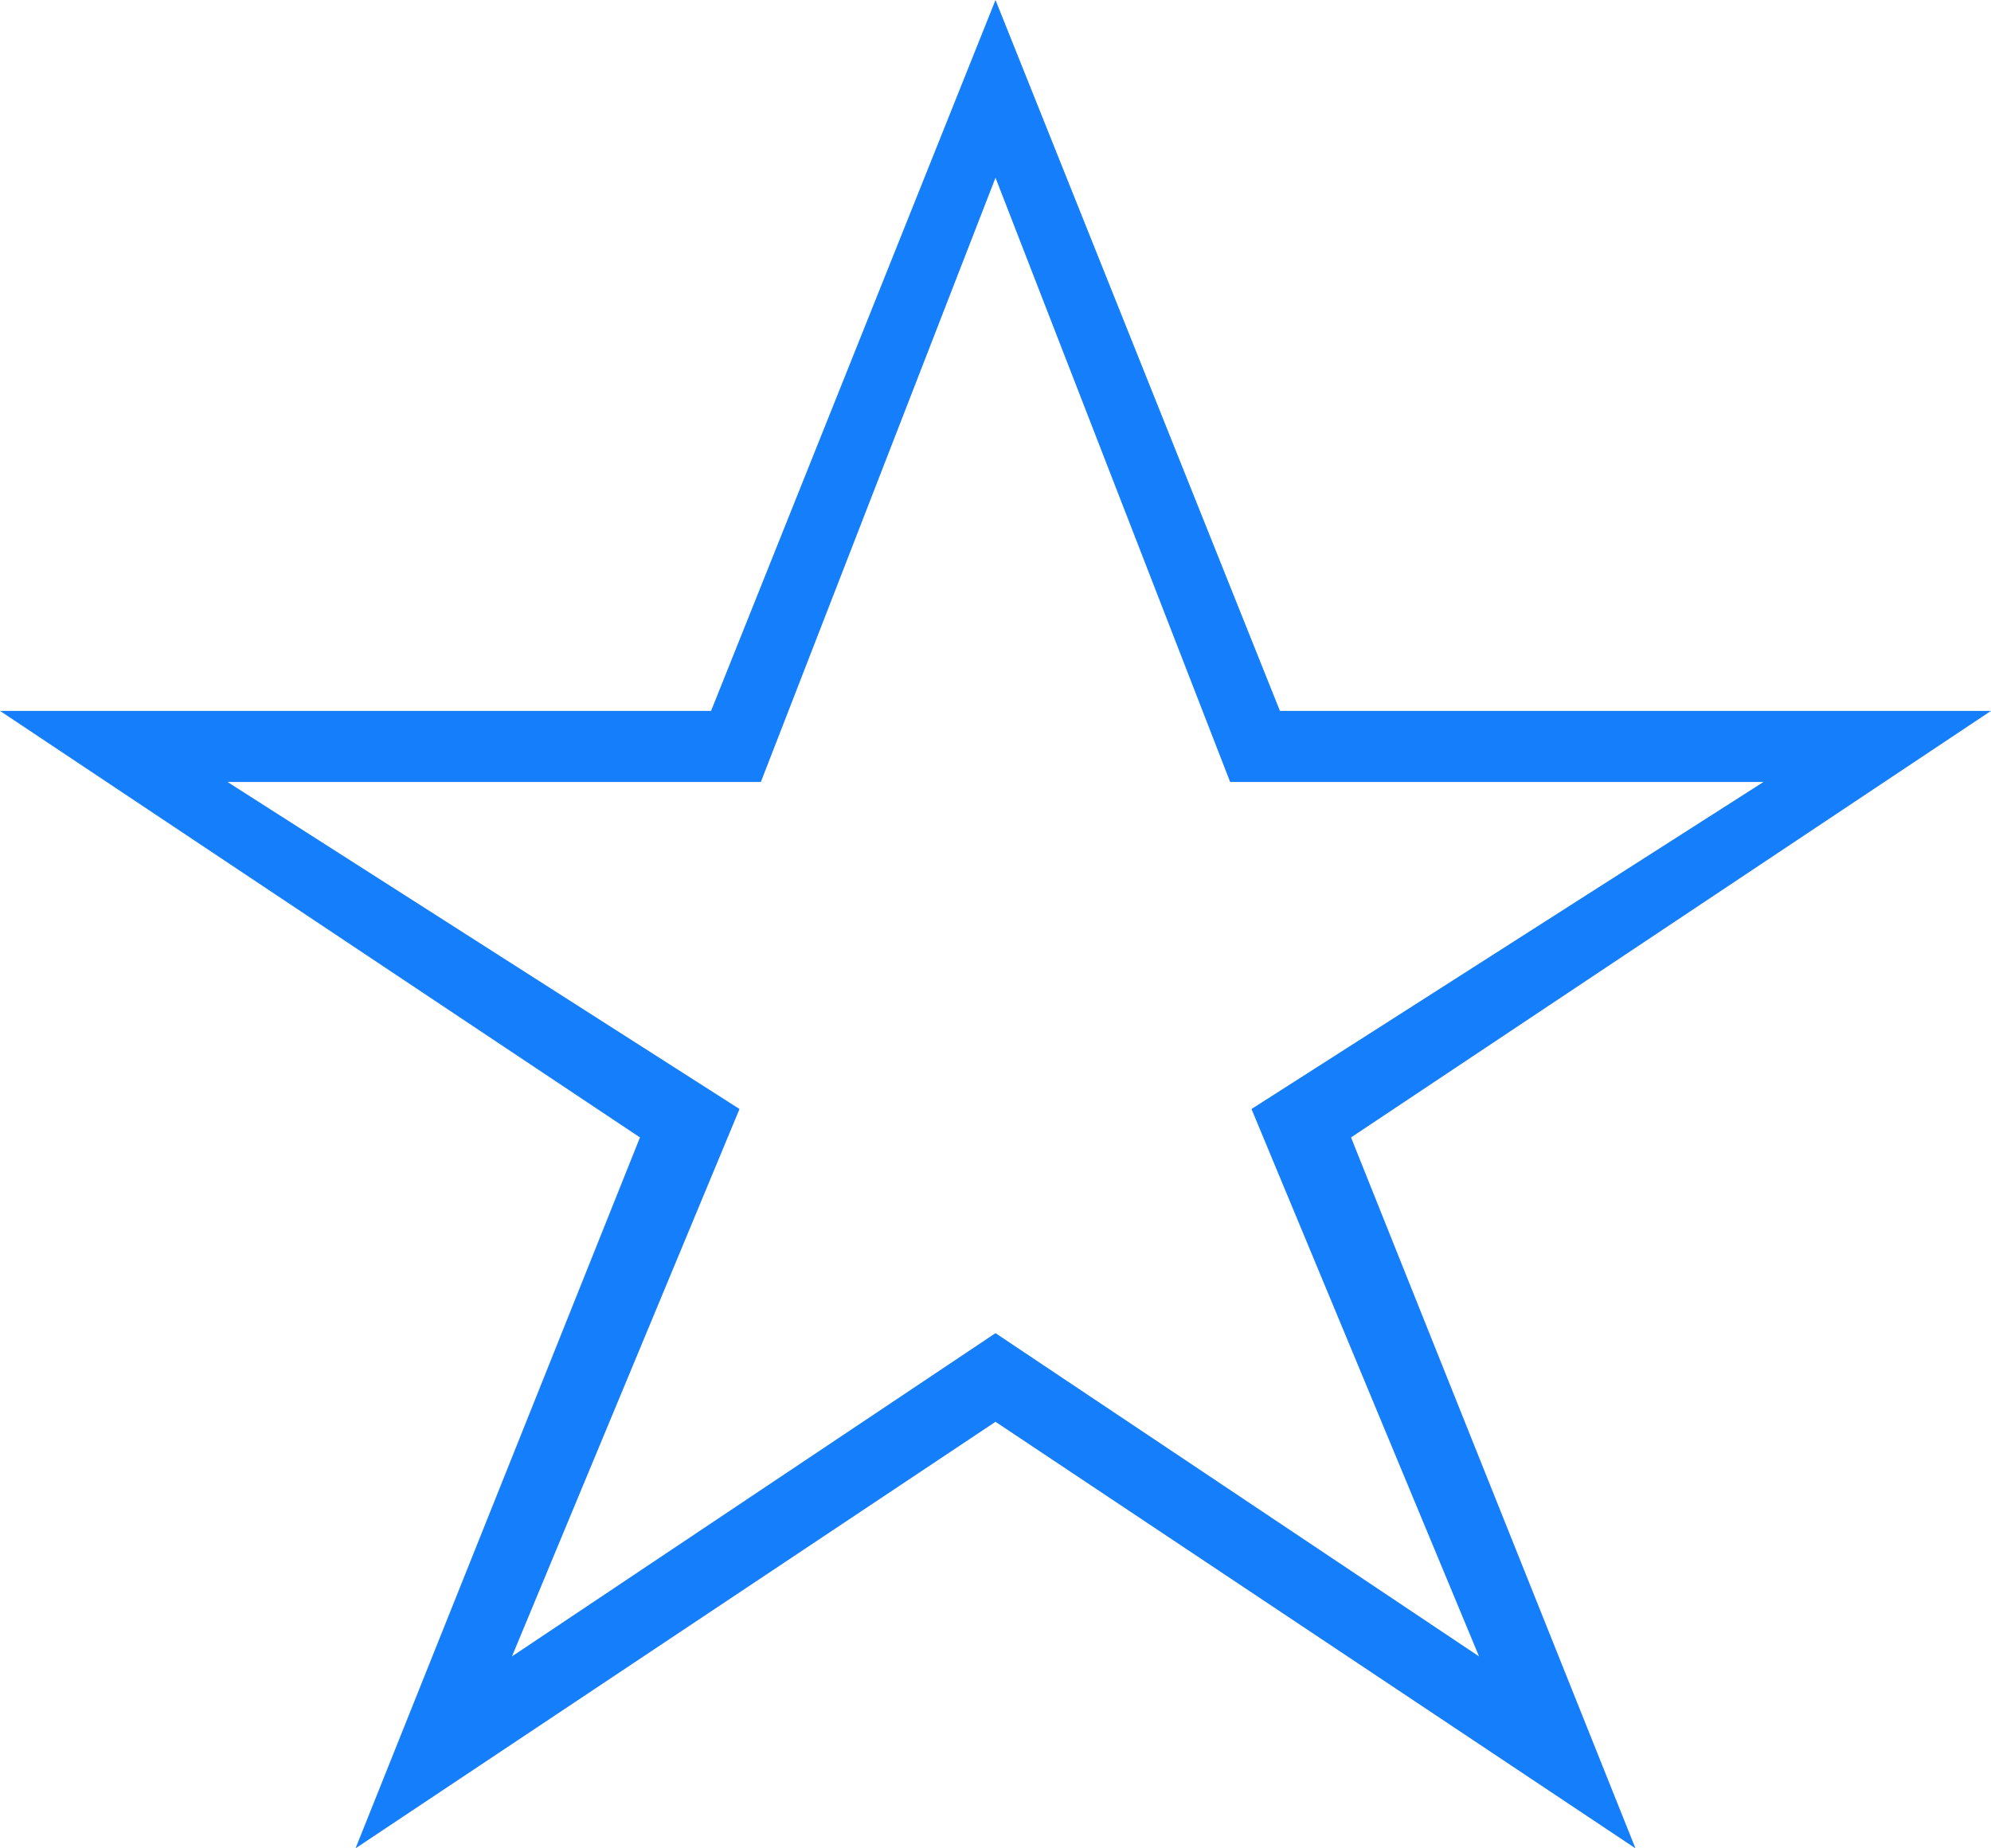 <svg width="28" height="26" viewBox="0 0 28 26" fill="none" xmlns="http://www.w3.org/2000/svg">
<rect width="28" height="26" fill="white"/>
<path fill-rule="evenodd" clip-rule="evenodd" d="M14 20L5 26L9 16L0 10H10L14 0L18 10H28L19 16L23 26L14 20ZM14 18.753L7.2 23.3L10.4 15.6L3.2 11H10.7L14 2.5L17.3 11H24.8L17.6 15.6L20.8 23.3L14 18.753Z" fill="#157EFB"/>
</svg>
